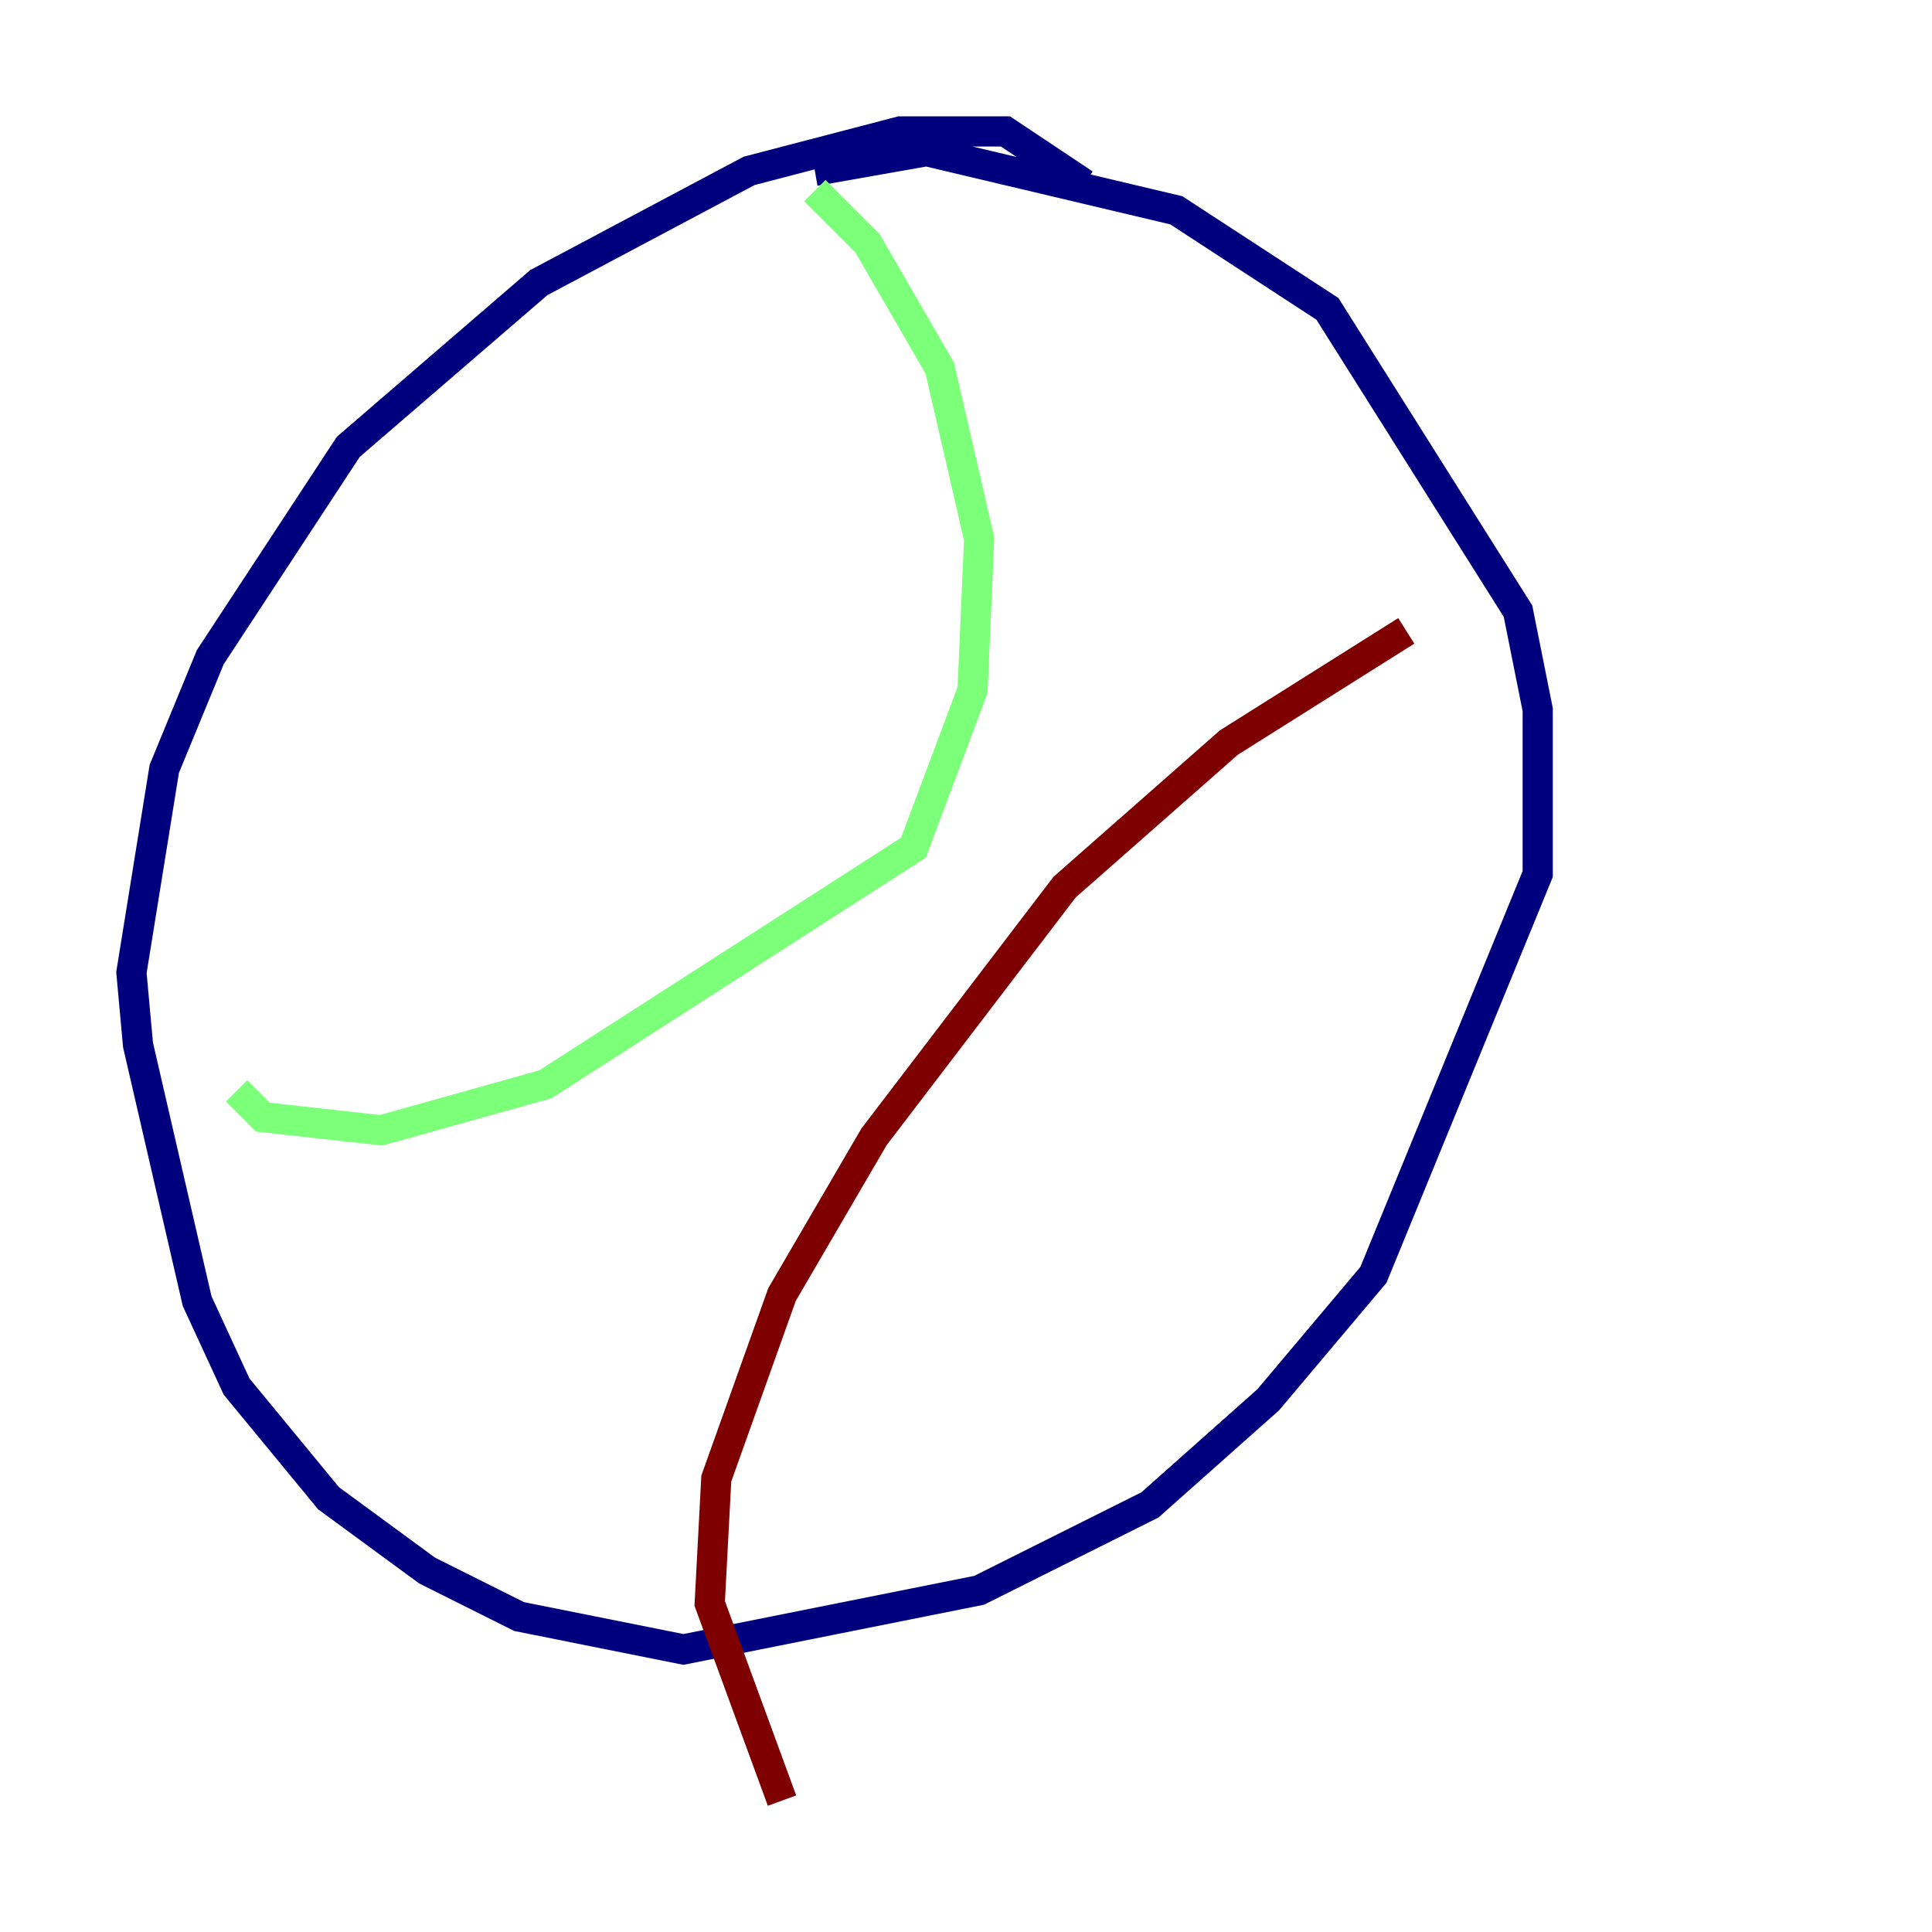 <?xml version="1.0" encoding="utf-8" ?>
<svg baseProfile="tiny" height="128" version="1.2" viewBox="0,0,128,128" width="128" xmlns="http://www.w3.org/2000/svg" xmlns:ev="http://www.w3.org/2001/xml-events" xmlns:xlink="http://www.w3.org/1999/xlink"><defs /><polyline fill="none" points="71.837,12.191 66.612,8.707 59.646,8.707 49.633,11.32 35.701,18.721 23.075,29.605 13.932,43.537 10.884,50.939 8.707,64.435 9.143,69.225 13.061,86.204 15.674,91.864 21.769,99.265 28.299,104.054 34.395,107.102 45.279,109.279 64.871,105.361 76.191,99.701 84.027,92.735 90.993,84.463 101.878,57.905 101.878,47.02 100.571,40.49 87.946,20.463 77.932,13.932 61.388,10.014 53.986,11.32" stroke="#00007f" stroke-width="2" /><polyline fill="none" points="15.674,72.272 17.415,74.014 25.252,74.884 36.136,71.837 60.517,56.163 64.435,45.714 64.871,35.701 62.258,24.381 57.469,16.109 53.986,12.626" stroke="#7cff79" stroke-width="2" /><polyline fill="none" points="93.17,41.796 81.415,49.197 70.531,58.776 57.905,75.32 51.809,85.769 47.456,97.959 47.02,106.231 51.809,119.293" stroke="#7f0000" stroke-width="2" /></svg>